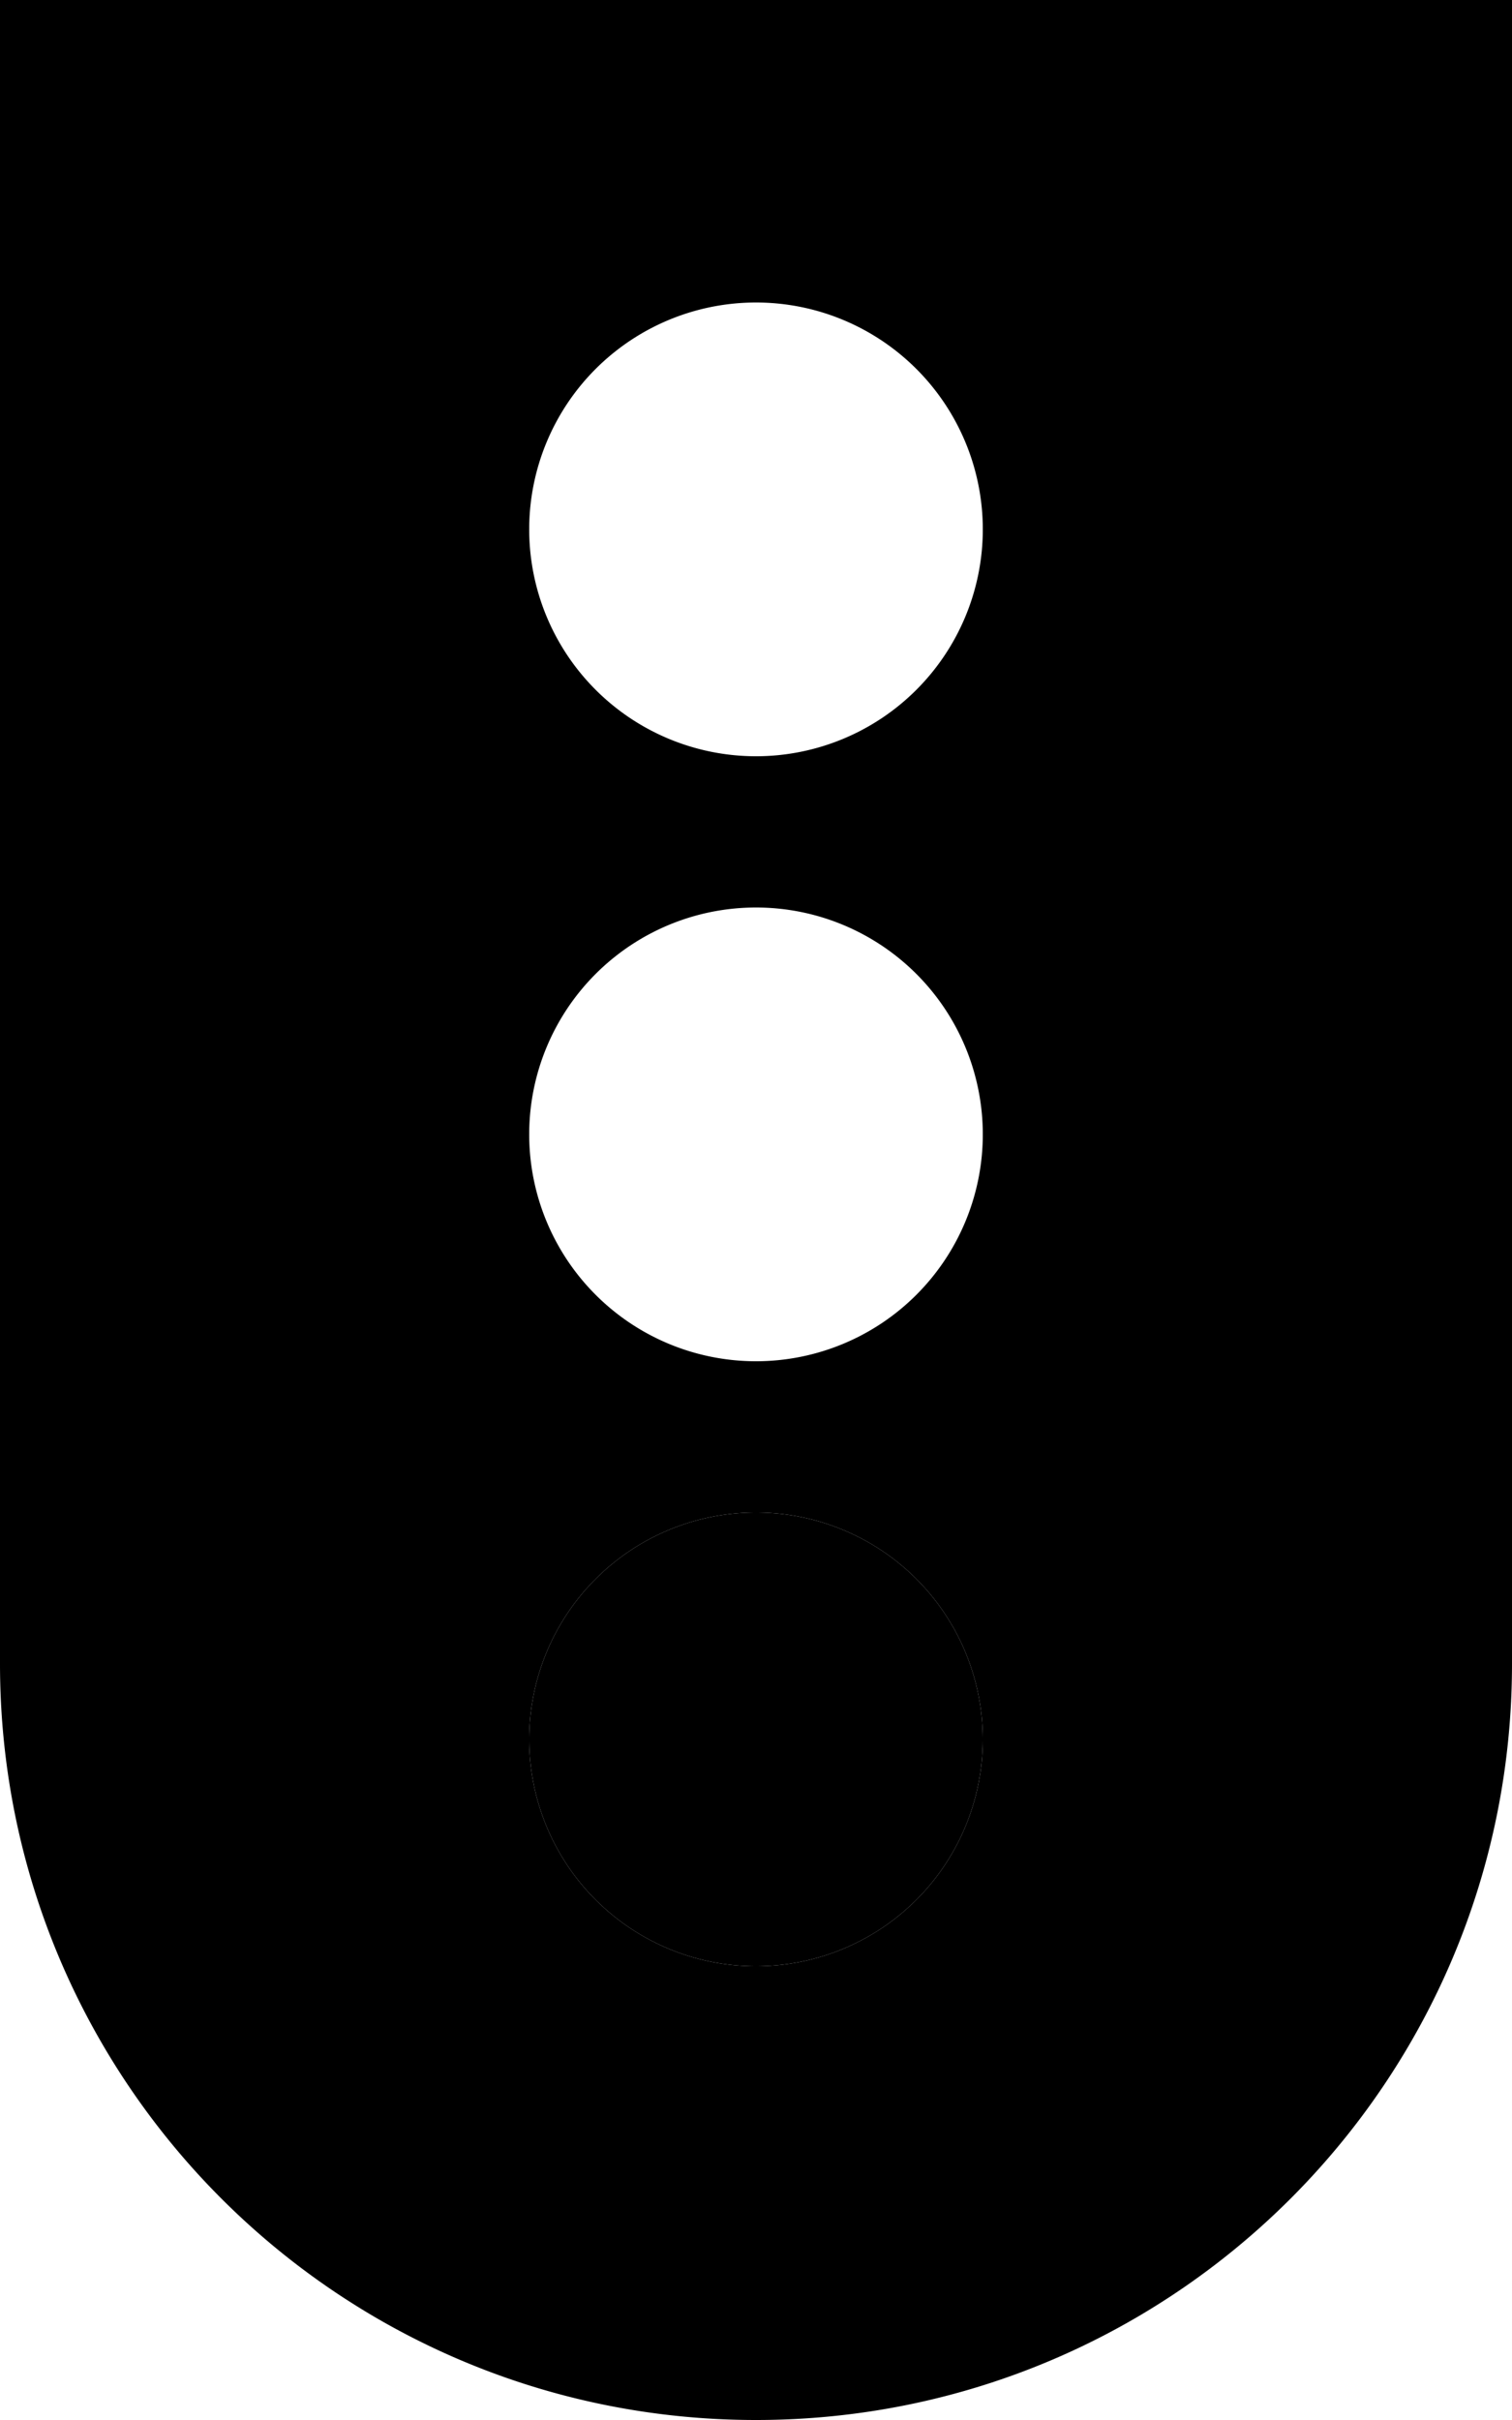 <svg xmlns="http://www.w3.org/2000/svg" viewBox="0 0 320 512"><path class="pr-icon-duotone-secondary" d="M112 368a48 48 0 1 0 96 0 48 48 0 1 0 -96 0z"/><path class="pr-icon-duotone-primary" d="M320 0L0 0 0 352c0 88.4 71.6 160 160 160s160-71.6 160-160L320 0zM160 416a48 48 0 1 1 0-96 48 48 0 1 1 0 96zm48-176a48 48 0 1 1 -96 0 48 48 0 1 1 96 0zm-48-80a48 48 0 1 1 0-96 48 48 0 1 1 0 96z"/></svg>
